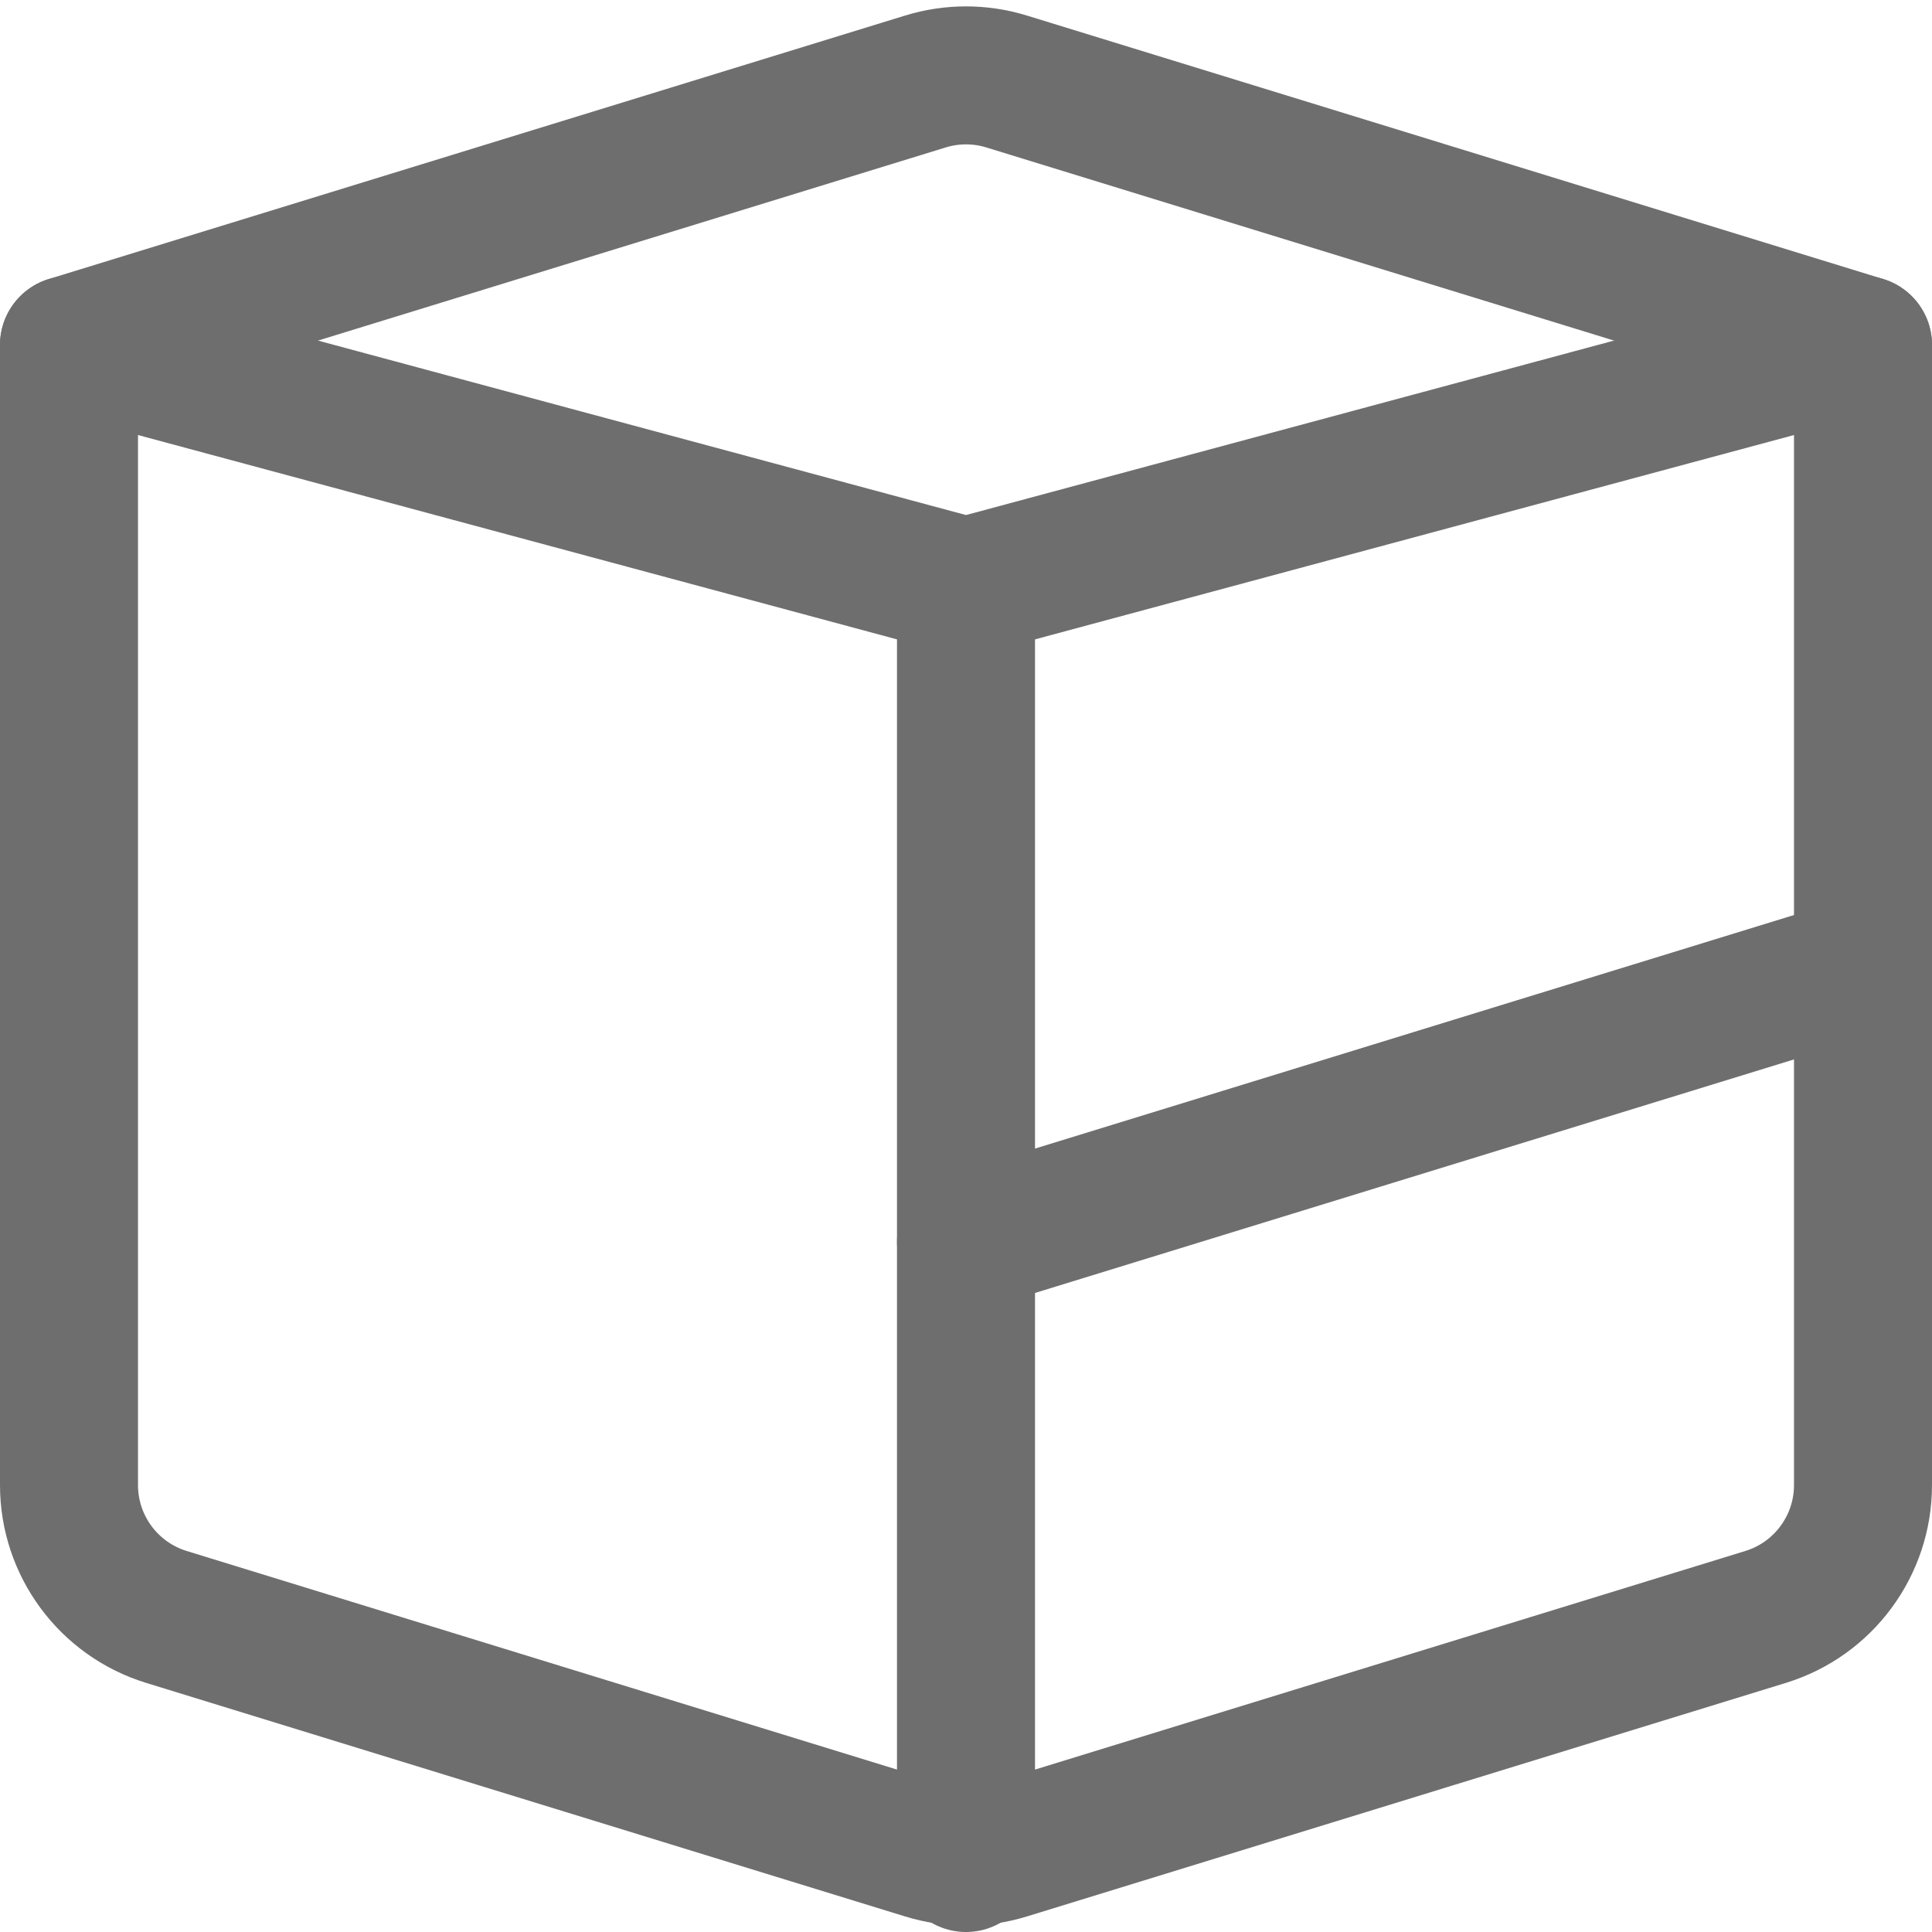 <?xml version="1.0" encoding="UTF-8"?>
<svg width="28px" height="28px" viewBox="0 0 28 28" version="1.1" xmlns="http://www.w3.org/2000/svg" xmlns:xlink="http://www.w3.org/1999/xlink">
    <!-- Generator: Sketch 56.2 (81672) - https://sketch.com -->
    <title>Package</title>
    <desc>Created with Sketch.</desc>
    <g id="Package" stroke="none" stroke-width="1" fill="none" fill-rule="evenodd">
        <g>
            <rect id="矩形" opacity="0.2" x="0" y="0" width="28" height="28"></rect>
            <path d="M14,18 L27,14" id="路径-69" stroke="#6E6E6E" stroke-width="2" stroke-linecap="round"></path>
            <path d="M13.412,1.181 L1,5 L1,21.523 C1,22.401 1.573,23.176 2.412,23.434 L13.412,26.819 C13.795,26.937 14.205,26.937 14.588,26.819 L25.588,23.434 C26.427,23.176 27,22.401 27,21.523 L27,5 L14.588,1.181 C14.205,1.063 13.795,1.063 13.412,1.181 Z" id="路径-84" stroke="#6E6E6E" stroke-width="2" stroke-linejoin="round"></path>
            <polyline id="路径-89" stroke="#6E6E6E" stroke-width="2" stroke-linecap="round" stroke-linejoin="round" points="1 5 14 8.5 27 5"></polyline>
            <path d="M14,8.5 L14,27" id="路径-90" stroke="#6E6E6E" stroke-width="2" stroke-linecap="round"></path>
        </g>
    </g>
</svg>